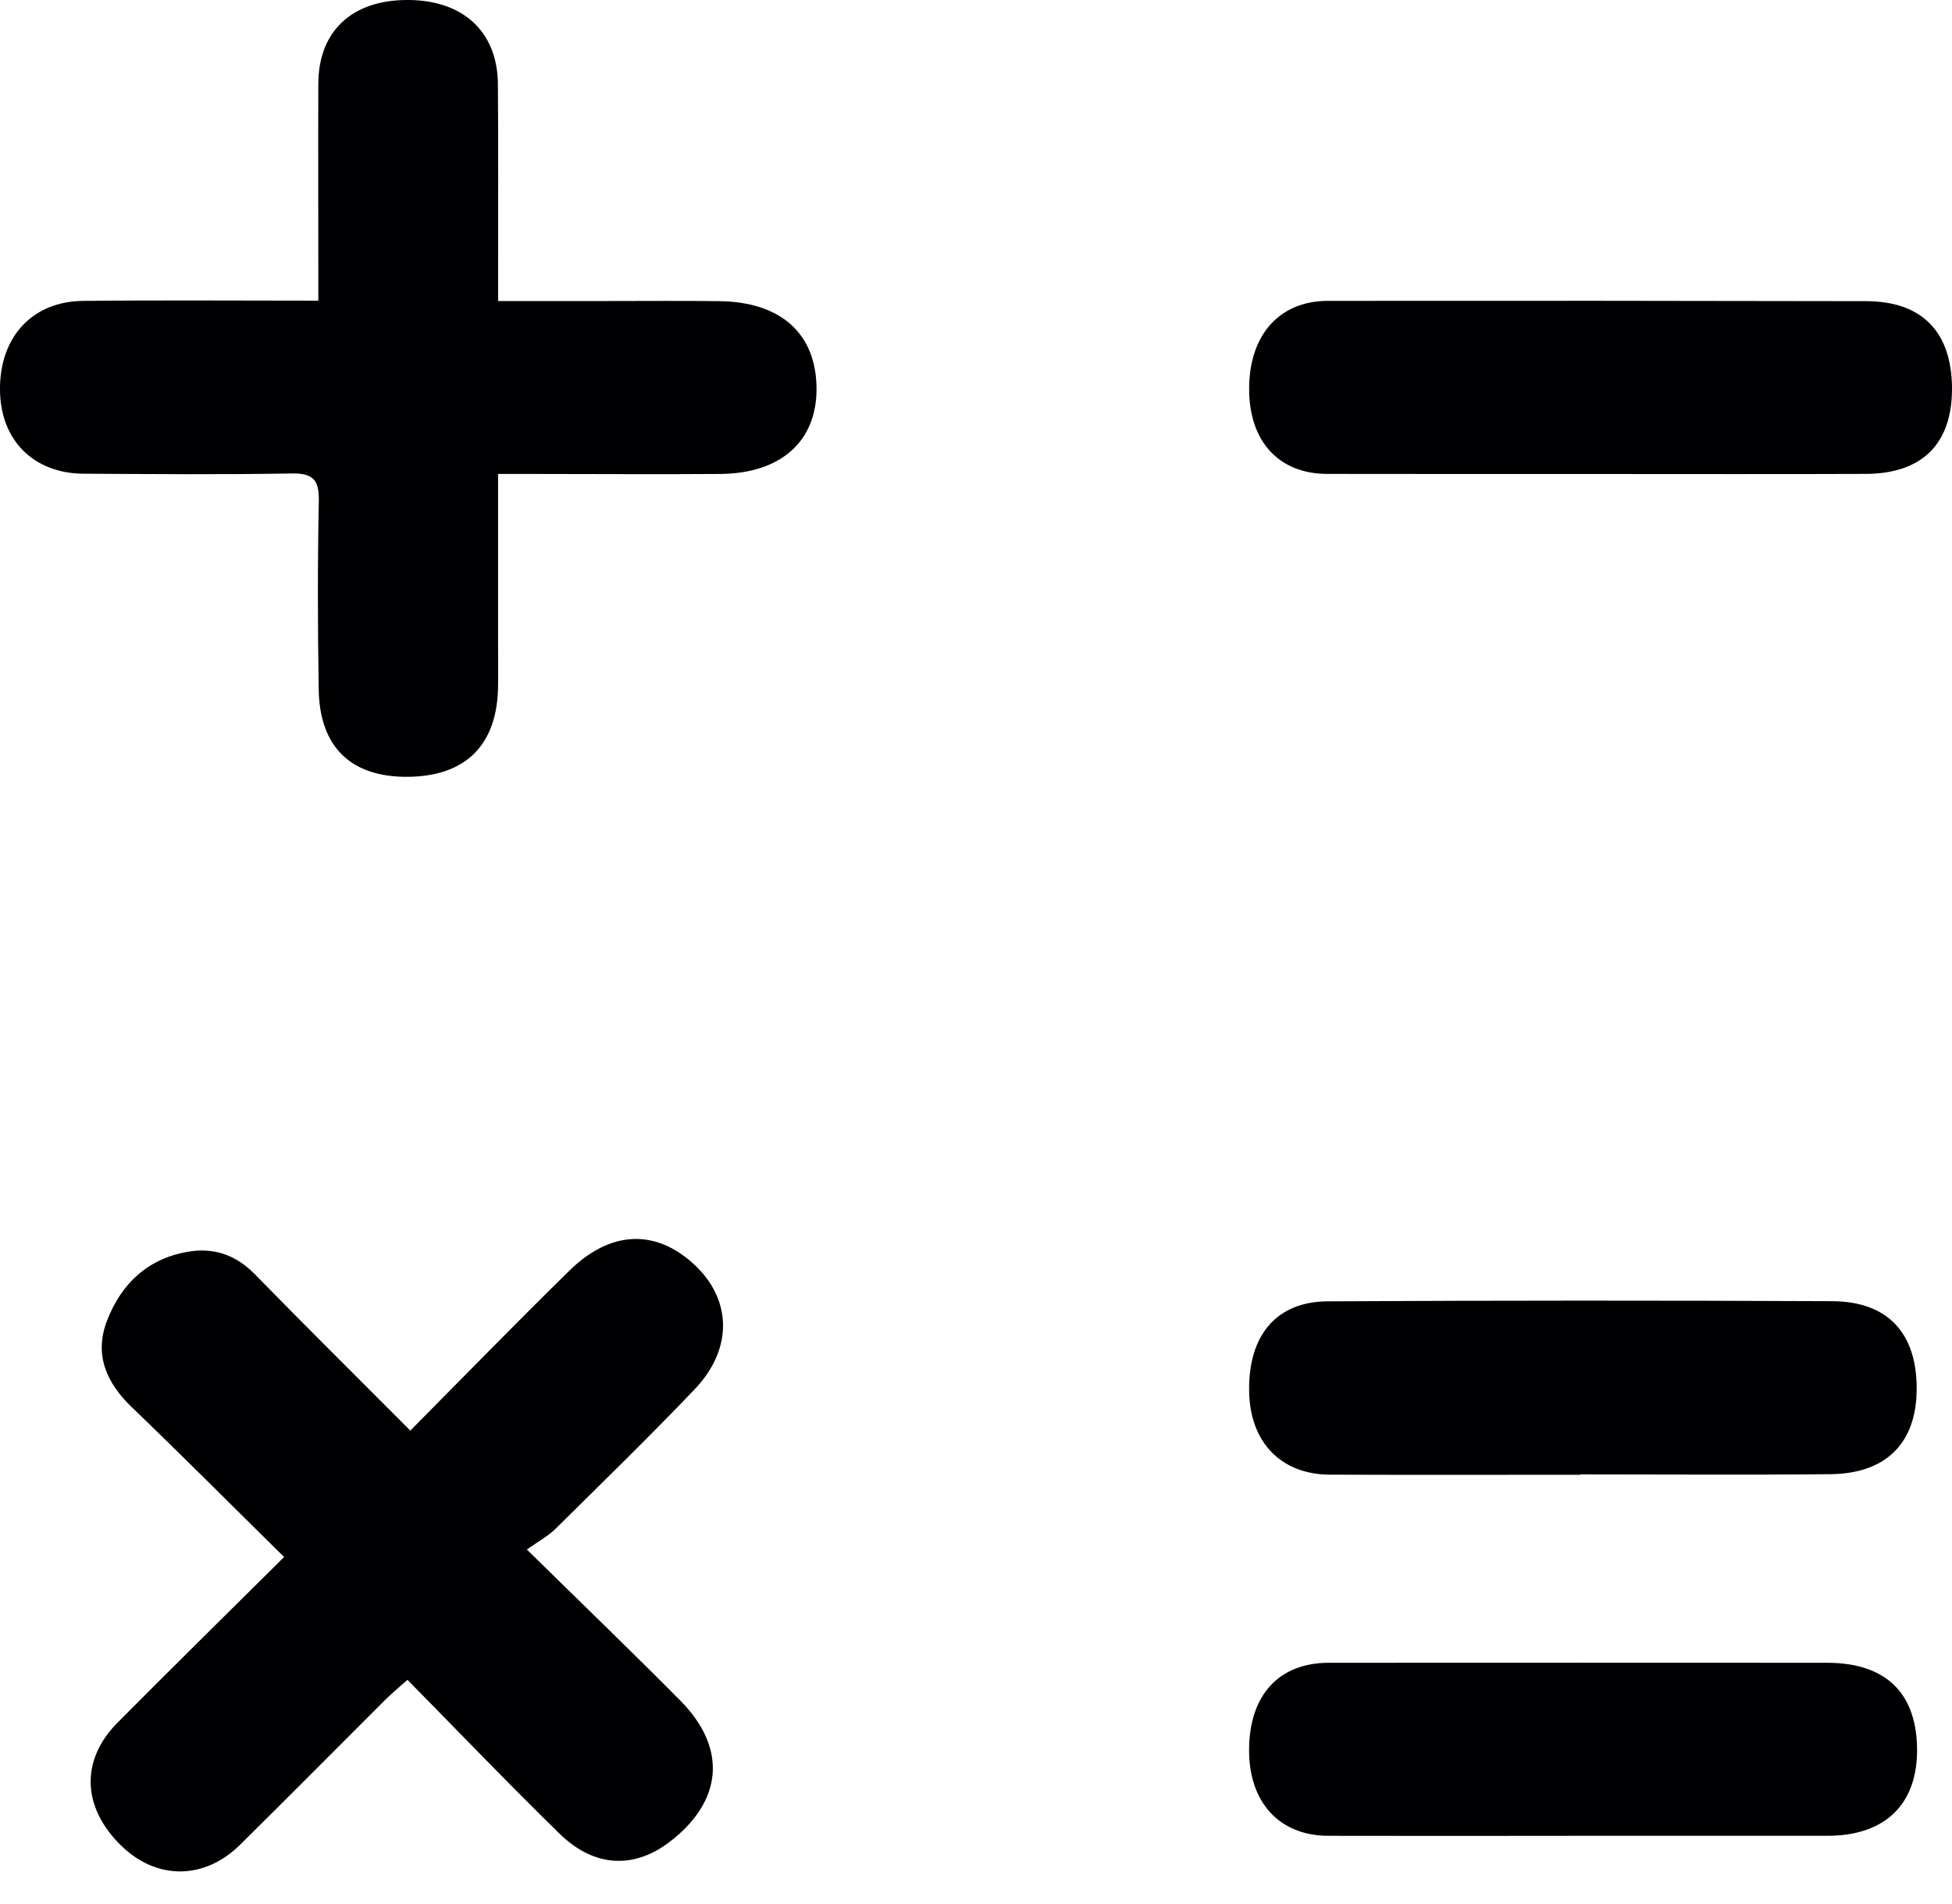 <svg width="40" height="39" viewBox="0 0 40 39" fill="none" xmlns="http://www.w3.org/2000/svg">
<g clip-path="url(#clip0_6_68)">
<path d="M38.239 6.17C34.562 6.162 30.884 6.16 27.206 6.164C26.21 6.167 25.594 6.871 25.597 7.974C25.597 9.041 26.207 9.709 27.196 9.709C29.026 9.711 30.855 9.712 32.684 9.711C34.532 9.711 36.38 9.716 38.23 9.709C39.391 9.706 40.005 9.088 40 7.954C39.995 6.801 39.387 6.171 38.239 6.17Z" fill="#000003"/>
<path d="M37.45 34.066C34.043 34.064 30.637 34.064 27.232 34.066C26.207 34.066 25.606 34.725 25.596 35.834C25.586 36.922 26.215 37.611 27.225 37.611C28.937 37.614 30.65 37.614 32.364 37.611H37.444C38.605 37.611 39.268 36.992 39.284 35.899C39.298 34.707 38.665 34.069 37.448 34.066" fill="#000003"/>
<path d="M14.747 6.17C13.988 6.16 13.229 6.167 12.47 6.167H10.207V5.524C10.207 4.26 10.212 2.992 10.203 1.728C10.197 0.637 9.473 -0.017 8.306 8.2402e-05C7.197 0.015 6.529 0.651 6.523 1.708C6.518 2.954 6.523 4.202 6.523 5.446V6.16C4.852 6.16 3.276 6.147 1.699 6.165C0.659 6.175 -0.008 6.907 1.21322e-05 7.983C0.005 9.014 0.683 9.7 1.714 9.705C3.135 9.713 4.558 9.725 5.978 9.7C6.423 9.693 6.541 9.836 6.533 10.268C6.507 11.552 6.51 12.838 6.531 14.123C6.548 15.306 7.192 15.922 8.353 15.915C9.542 15.906 10.188 15.264 10.206 14.073C10.211 13.761 10.206 13.449 10.206 13.137V9.71H10.909C12.198 9.71 13.482 9.72 14.767 9.71C16.005 9.697 16.735 9.039 16.732 7.967C16.73 6.843 16.011 6.187 14.746 6.17" fill="#000003"/>
<path d="M14.231 28.467C15.031 27.629 15 26.611 14.207 25.889C13.42 25.175 12.505 25.211 11.667 26.033C10.583 27.096 9.525 28.182 8.408 29.309C7.305 28.202 6.254 27.162 5.221 26.105C4.831 25.706 4.374 25.553 3.846 25.646C3.026 25.787 2.485 26.301 2.194 27.054C1.925 27.751 2.177 28.329 2.706 28.835C3.742 29.83 4.755 30.848 5.822 31.899C4.643 33.071 3.519 34.172 2.411 35.29C1.643 36.062 1.682 37.028 2.48 37.809C3.206 38.52 4.184 38.52 4.92 37.794C5.918 36.808 6.903 35.814 7.897 34.822C8.029 34.691 8.172 34.573 8.35 34.415C9.411 35.493 10.422 36.547 11.466 37.567C12.175 38.261 12.994 38.296 13.728 37.731C14.814 36.894 14.905 35.815 13.942 34.842C12.944 33.835 11.921 32.85 10.796 31.745C11.04 31.574 11.236 31.468 11.387 31.318C12.342 30.373 13.306 29.436 14.233 28.465" fill="#000003"/>
<path d="M27.247 30.212C28.959 30.219 30.67 30.214 32.383 30.214V30.206C34.095 30.206 35.807 30.219 37.518 30.202C38.653 30.188 39.268 29.561 39.276 28.472C39.286 27.323 38.693 26.663 37.546 26.658C34.103 26.642 30.66 26.642 27.216 26.661C26.157 26.661 25.577 27.358 25.597 28.504C25.612 29.543 26.245 30.206 27.246 30.212" fill="#000003"/>
</g>
<defs>
<clipPath id="clip0_6_68">
<rect width="40" height="38.34" fill="white"/>
</clipPath>
</defs>
</svg>
